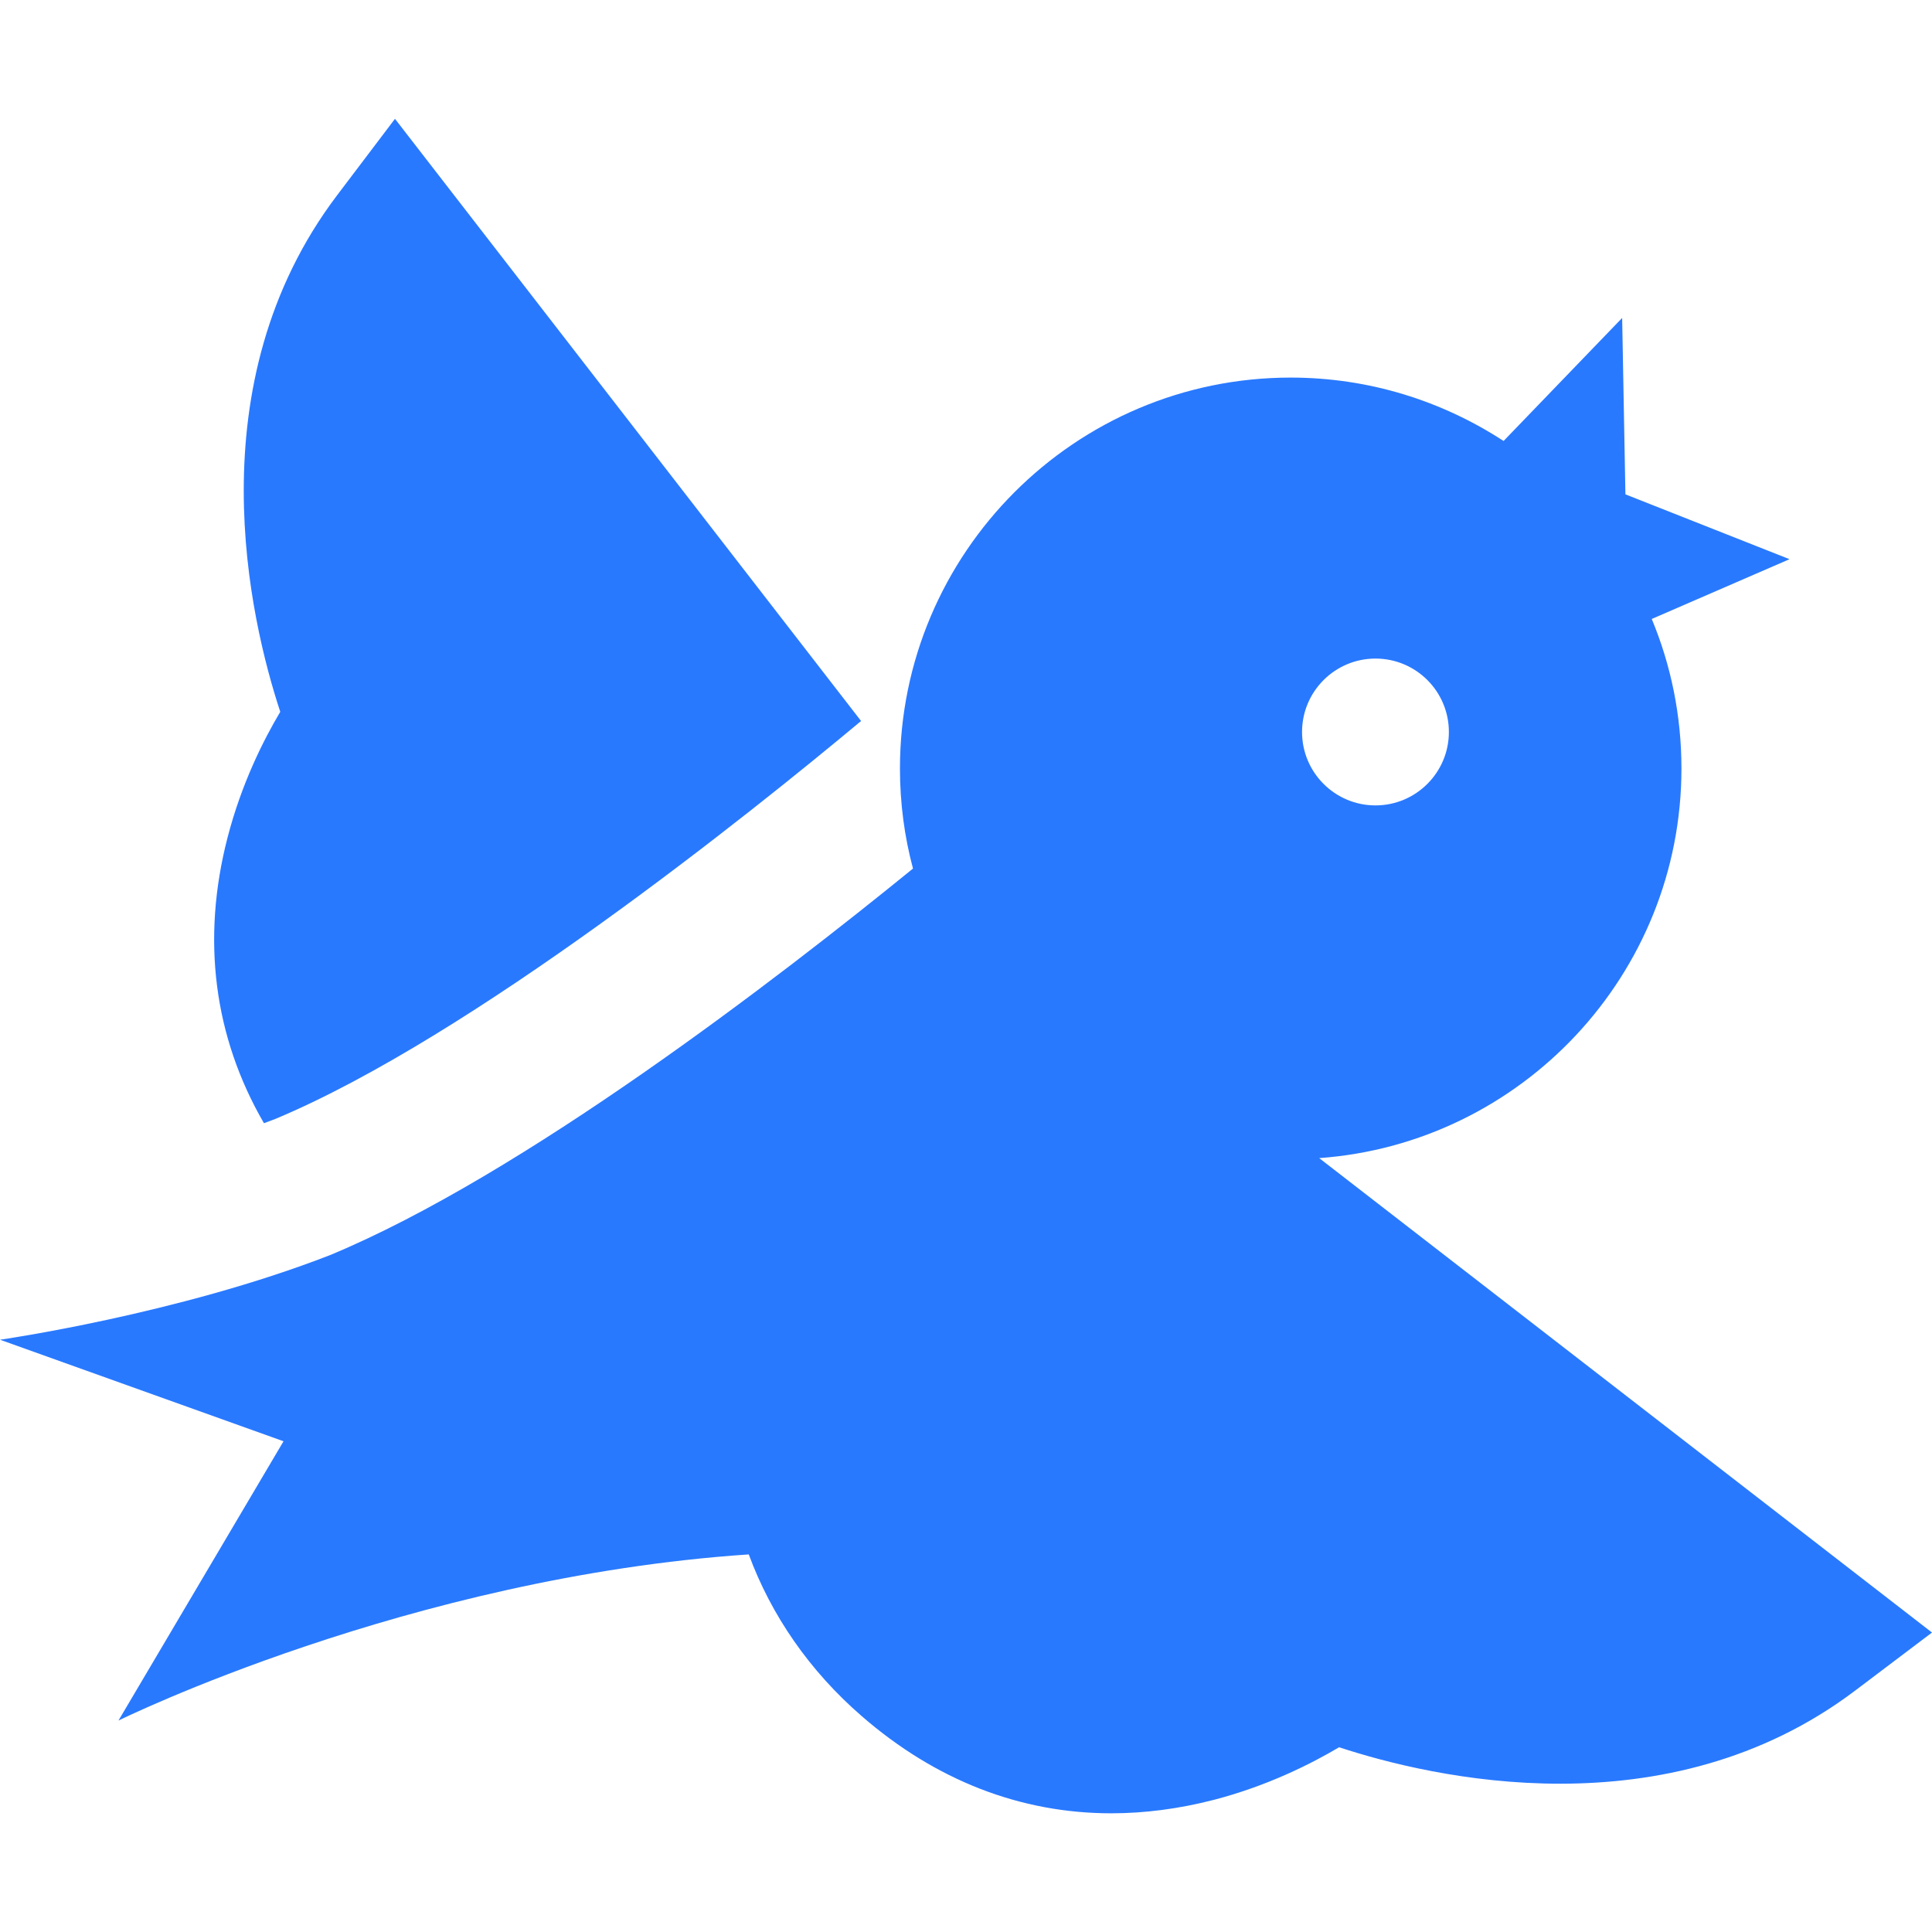 <svg width="16" height="16" viewBox="0 0 16 16" fill="none" xmlns="http://www.w3.org/2000/svg">
<path d="M3.271 0.984L2.791 1.618C1.608 3.182 2.071 5.135 2.321 5.895C2.181 6.13 2 6.49 1.885 6.934C1.666 7.778 1.771 8.586 2.186 9.302C2.217 9.291 2.248 9.279 2.279 9.267C3.904 8.588 6.206 6.743 7.131 5.971L3.271 0.984Z" fill="#2979FF"/>
<path d="M10.925 9.591C12.6 9.47 13.925 8.069 13.925 6.364C13.925 5.926 13.838 5.508 13.679 5.126L14.82 4.631L13.461 4.094L13.434 2.633L12.452 3.652C11.944 3.321 11.339 3.127 10.689 3.127C8.904 3.127 7.453 4.579 7.453 6.364C7.453 6.65 7.49 6.928 7.561 7.193C6.438 8.107 4.328 9.732 2.734 10.394C1.472 10.885 0 11.095 0 11.095L2.348 11.936L0.981 14.249C0.981 14.249 3.386 13.062 6.201 12.873C6.387 13.378 6.705 13.838 7.135 14.211C7.749 14.745 8.452 15.017 9.203 15.017C9.48 15.017 9.763 14.98 10.051 14.906C10.494 14.791 10.855 14.609 11.09 14.47C11.85 14.72 13.802 15.182 15.366 13.999L16 13.52L10.925 9.591ZM11.391 5.454C11.727 5.454 11.999 5.726 11.999 6.062C11.999 6.397 11.727 6.67 11.391 6.67C11.056 6.67 10.783 6.398 10.783 6.062C10.783 5.726 11.056 5.454 11.391 5.454Z" fill="#2979FF"/>
</svg>
